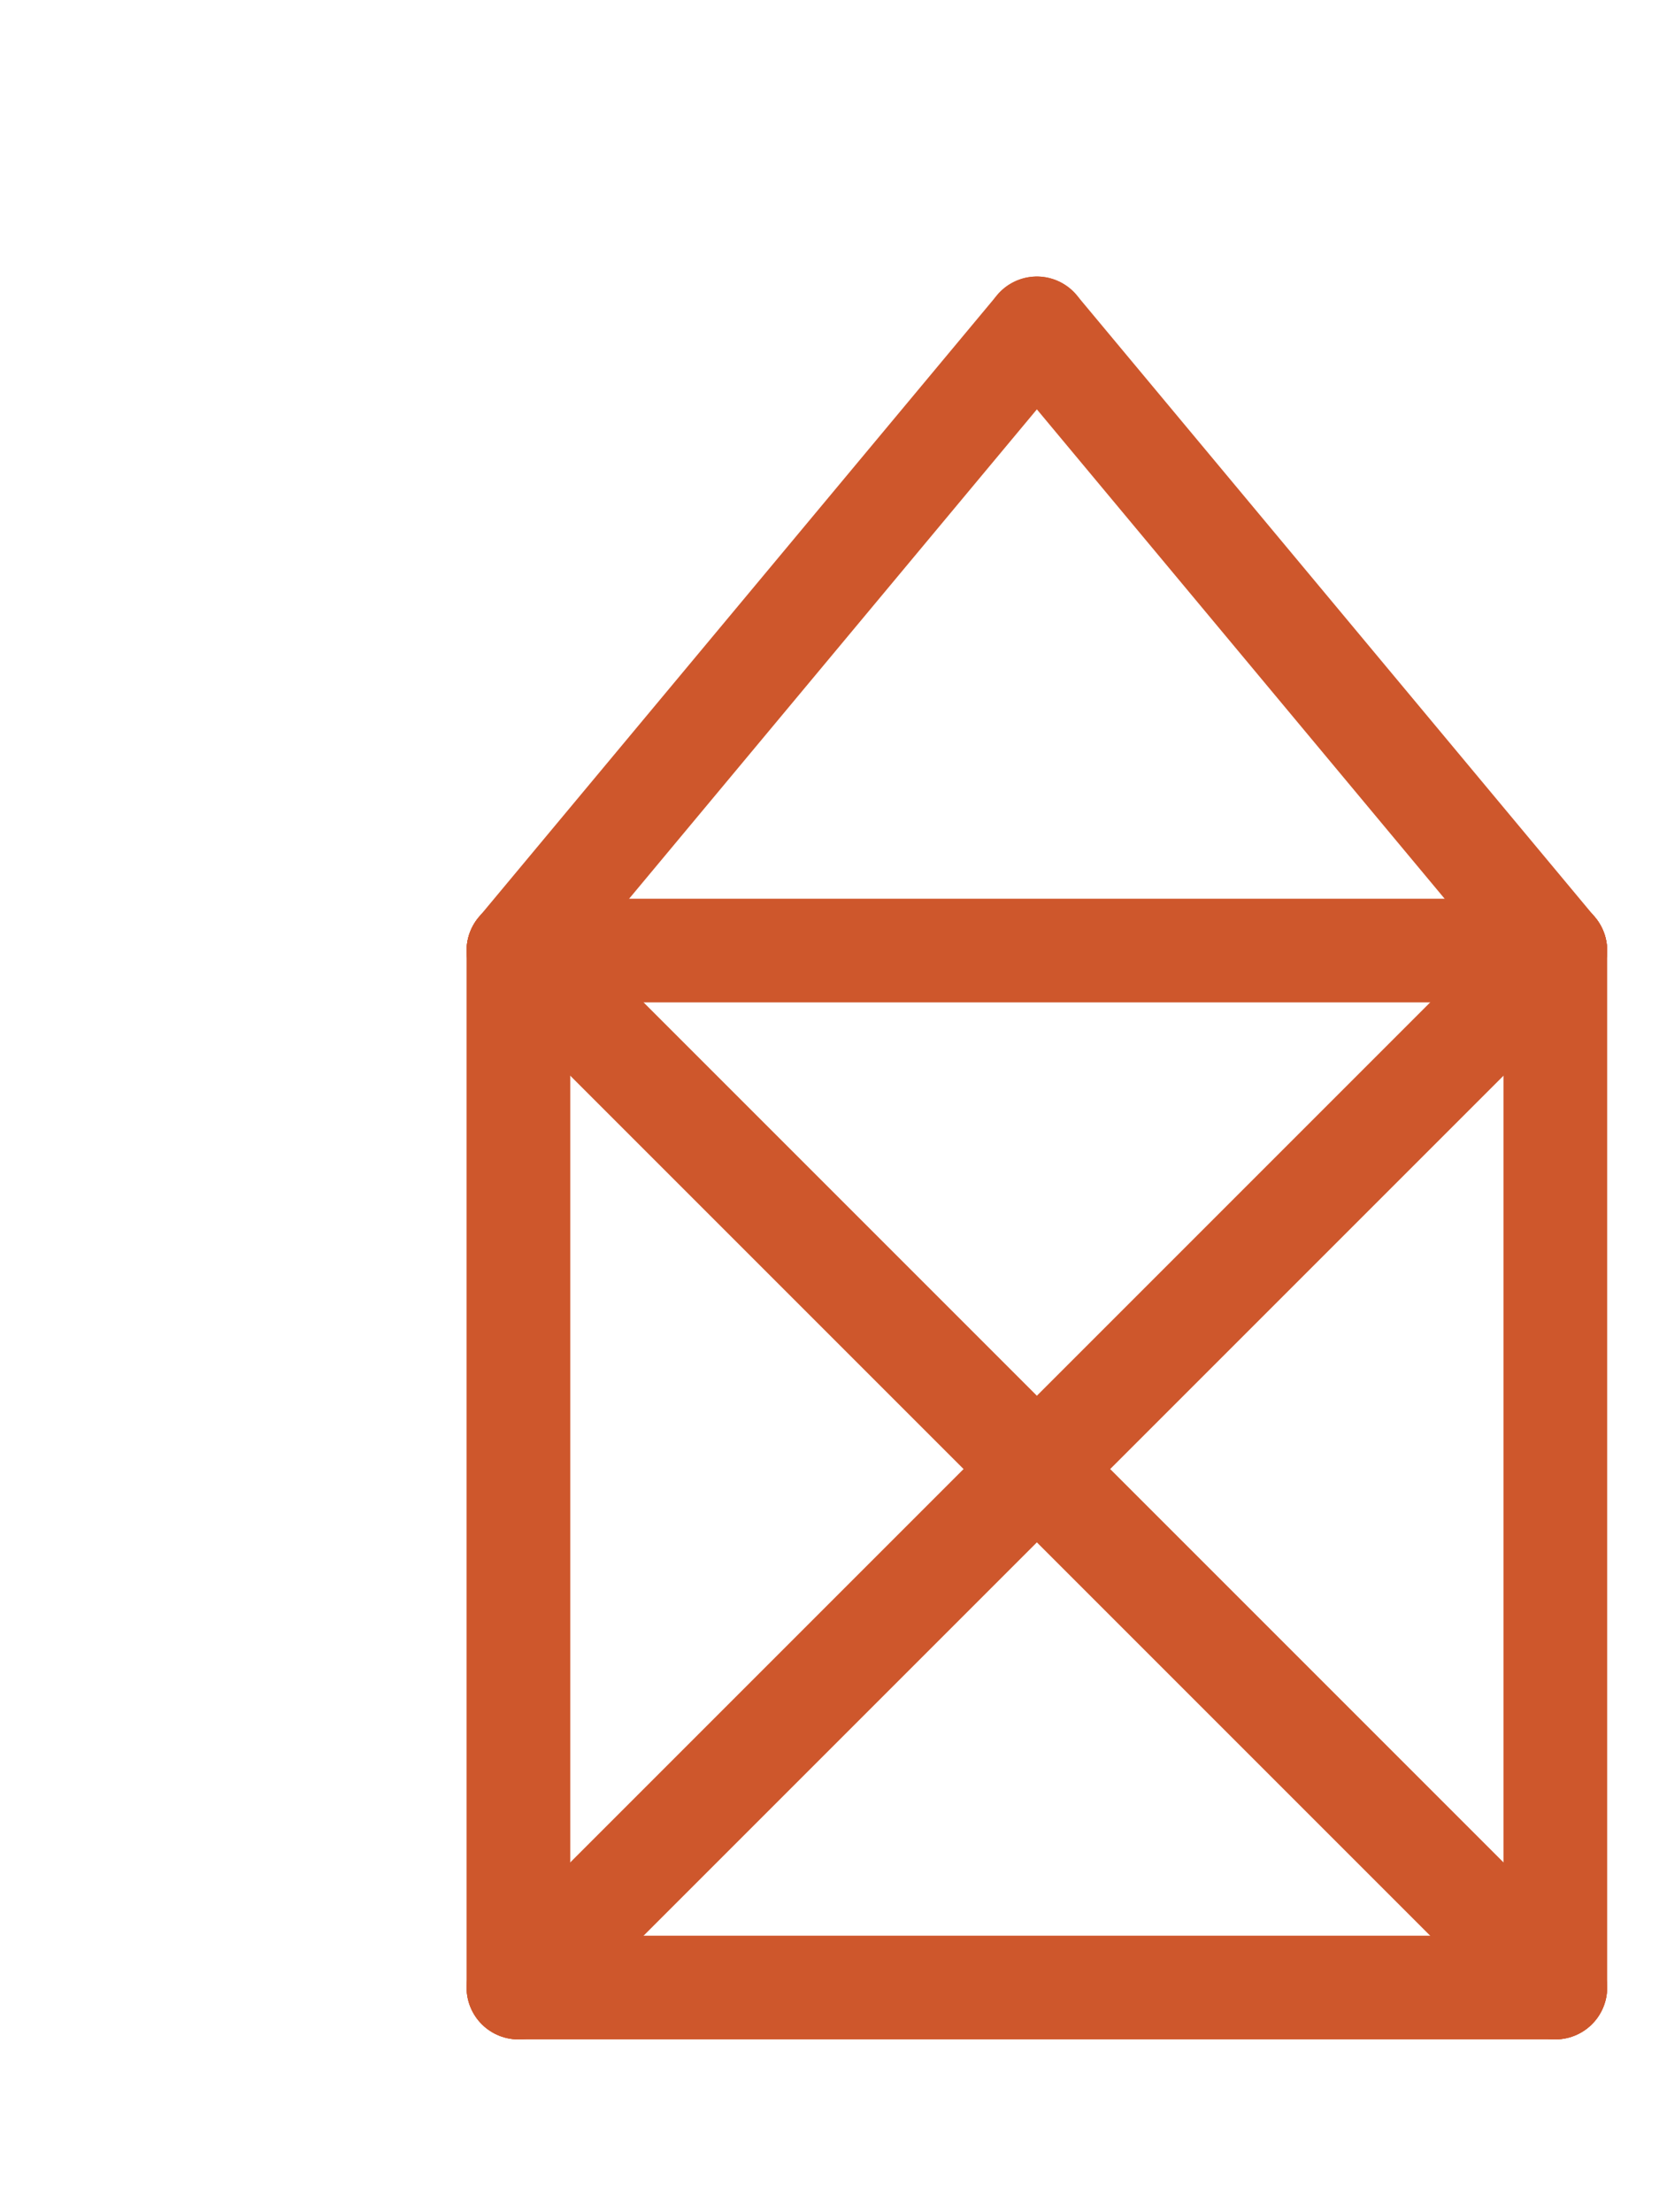 <svg width="60" height="80" viewBox="0 -10 160 150" xmlns="http://www.w3.org/2000/svg">
        <style>
            .house-line {
                stroke: #ce572c;
                stroke-width: 10;
                stroke-linecap: round;
            }
        </style>

        <g>
            <line x1="50"  y1="150" x2="50"  y2="50"  class="house-line" />
            <line x1="50"  y1="50"  x2="150" y2="50"  class="house-line" />
            <line x1="150" y1="50"  x2="150" y2="150" class="house-line" />
            <line x1="150" y1="150" x2="50"  y2="150" class="house-line" />
            <line x1="50"  y1="150" x2="150" y2="50"  class="house-line" />
            <line x1="150" y1="150" x2="50"  y2="50"  class="house-line" />
            <line x1="50"  y1="50"  x2="100" y2="-10" class="house-line" />
            <line x1="100" y1="-10" x2="150" y2="50"  class="house-line" />
        </g>
 </svg>
